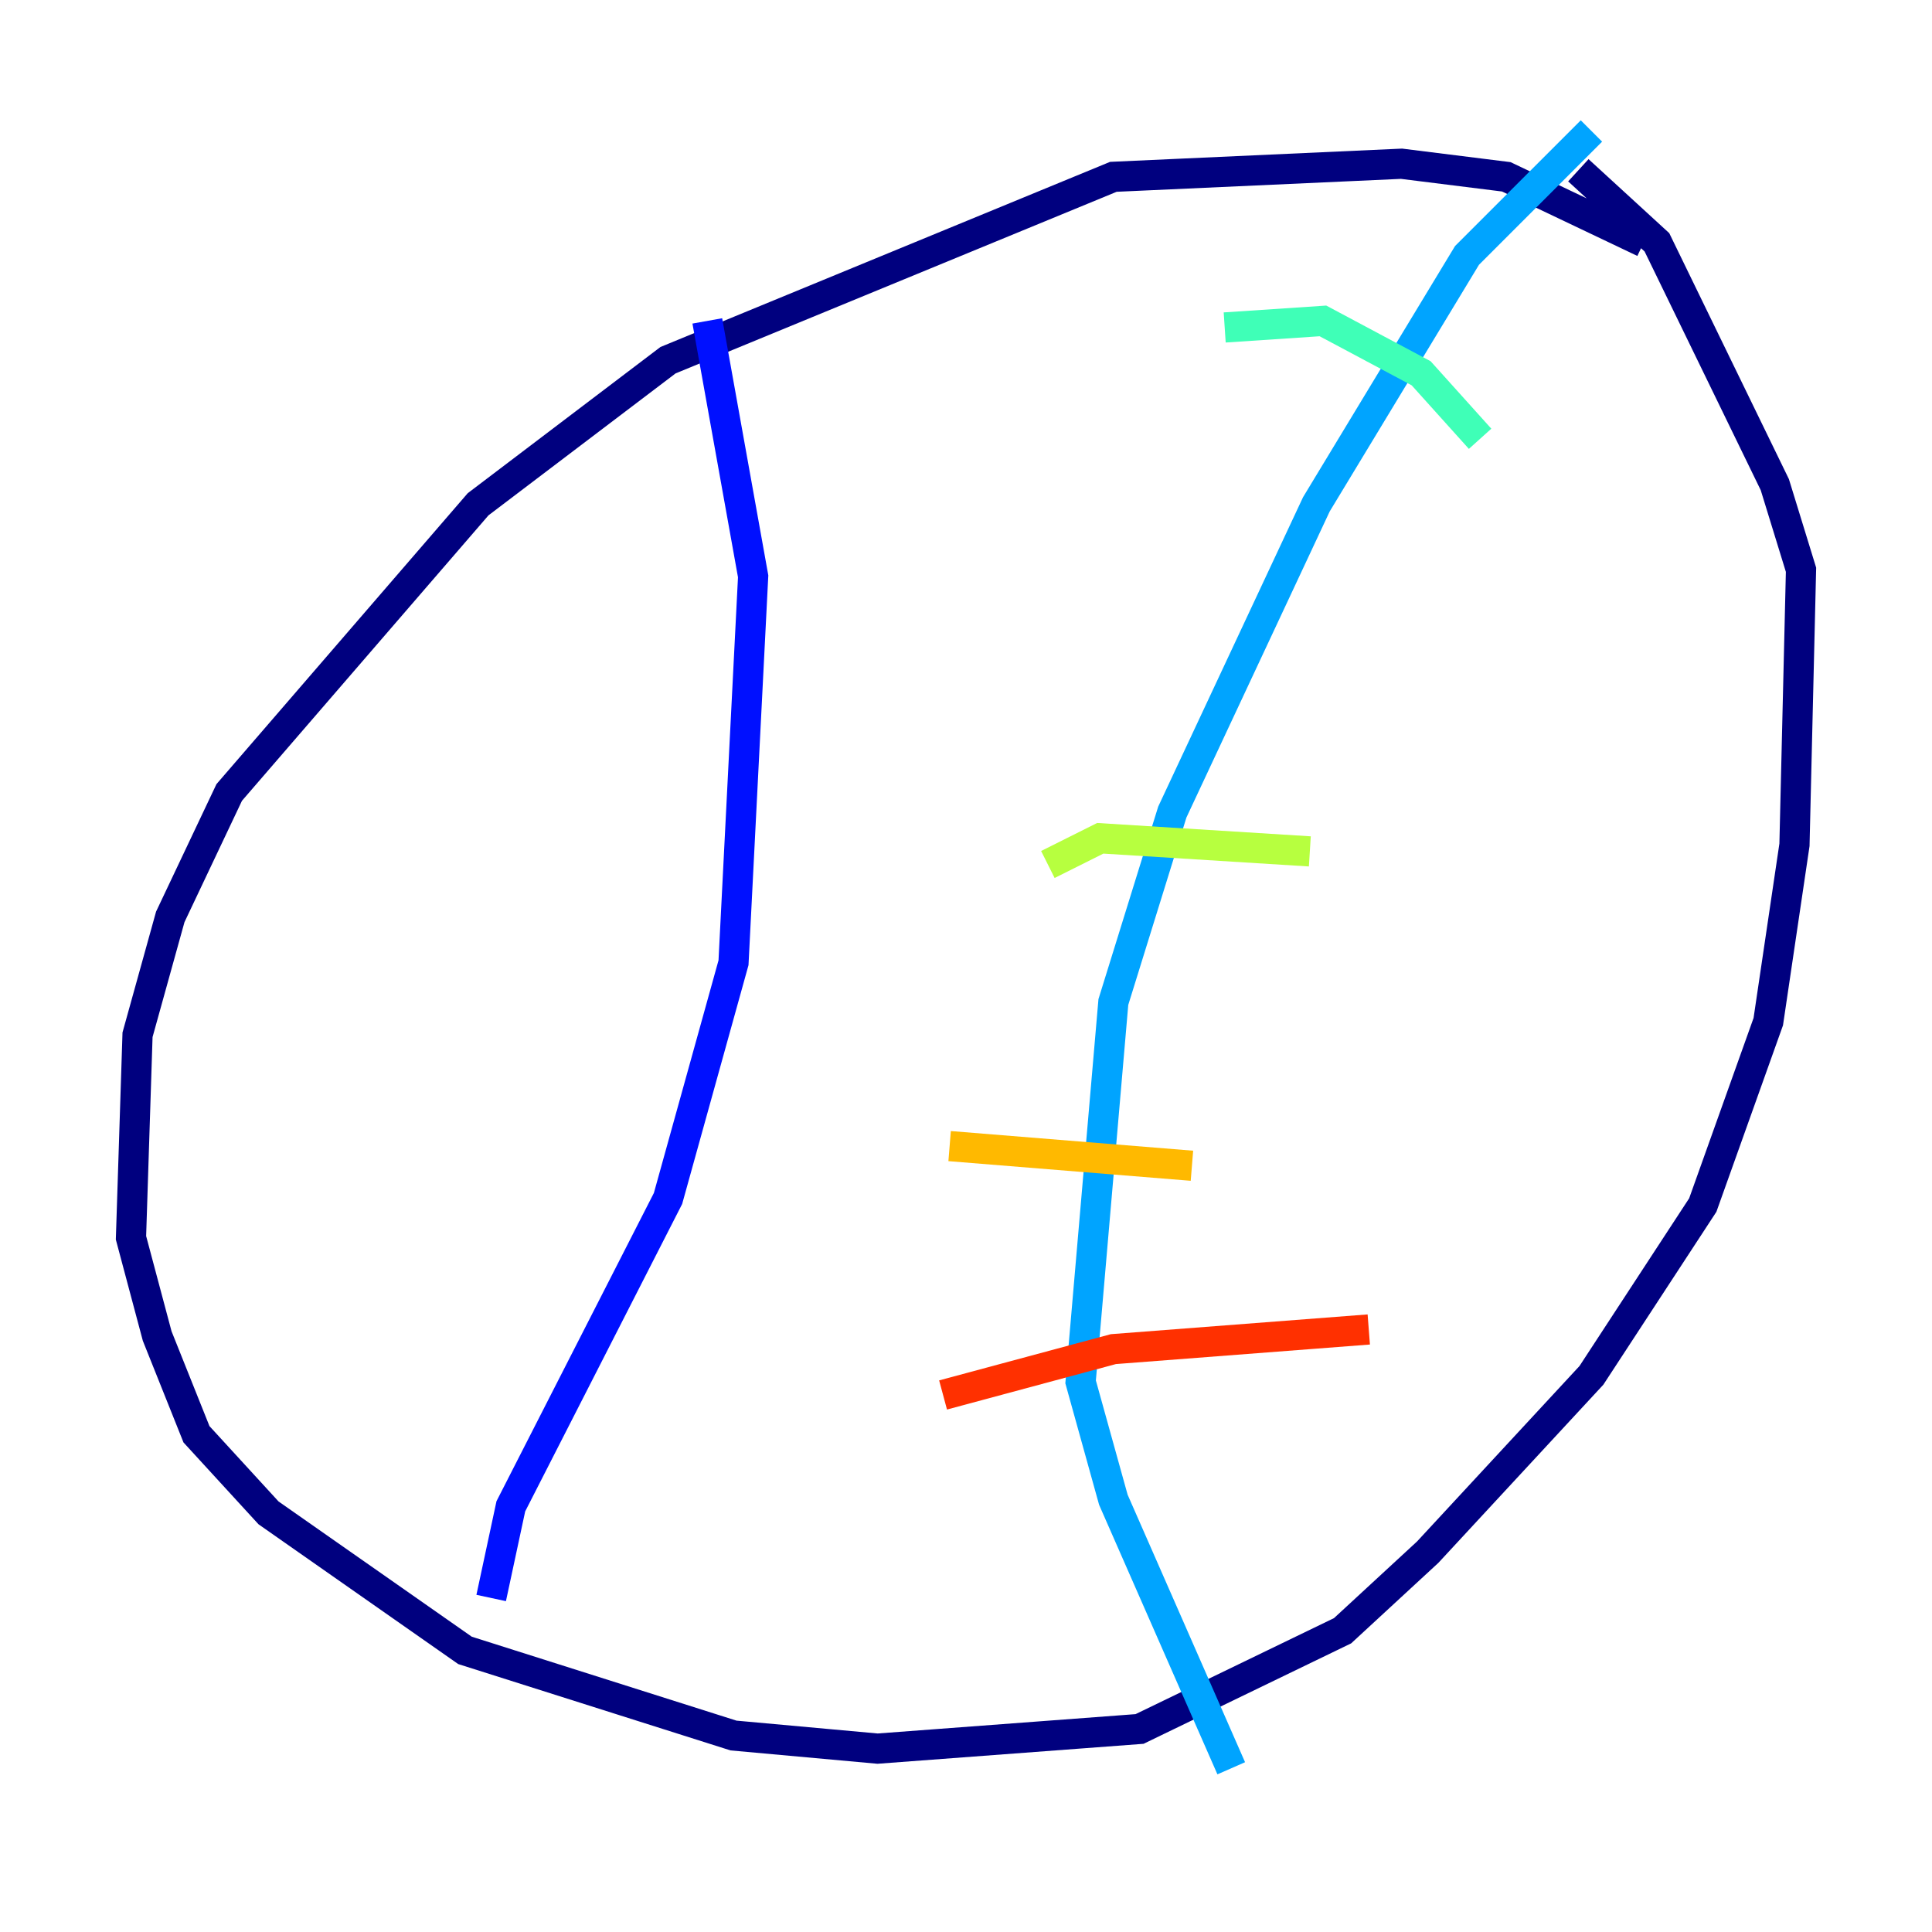 <?xml version="1.0" encoding="utf-8" ?>
<svg baseProfile="tiny" height="128" version="1.2" viewBox="0,0,128,128" width="128" xmlns="http://www.w3.org/2000/svg" xmlns:ev="http://www.w3.org/2001/xml-events" xmlns:xlink="http://www.w3.org/1999/xlink"><defs /><polyline fill="none" points="108.909,16.054 99.797,11.715 92.854,10.848 73.763,11.715 44.258,23.864 31.675,33.41 15.186,52.502 11.281,60.746 9.112,68.556 8.678,82.007 10.414,88.515 13.017,95.024 17.79,100.231 30.807,109.342 48.597,114.983 58.142,115.851 75.498,114.549 88.949,108.041 94.59,102.834 105.437,91.119 112.814,79.837 117.153,67.688 118.888,55.973 119.322,37.749 117.586,32.108 109.776,16.054 104.57,11.281" stroke="#00007f" stroke-width="2" /><polyline fill="none" points="46.861,21.261 49.898,38.183 48.597,63.783 44.258,79.403 33.844,99.797 32.542,105.871" stroke="#0010ff" stroke-width="2" /><polyline fill="none" points="105.437,8.678 97.193,16.922 87.214,33.41 77.668,53.803 73.763,66.386 71.593,91.552 73.763,99.363 81.573,117.153" stroke="#00a4ff" stroke-width="2" /><polyline fill="none" points="81.139,21.695 87.647,21.261 94.156,24.732 98.061,29.071" stroke="#3fffb7" stroke-width="2" /><polyline fill="none" points="69.424,57.275 72.895,55.539 86.78,56.407" stroke="#b7ff3f" stroke-width="2" /><polyline fill="none" points="62.915,75.932 78.969,77.234" stroke="#ffb900" stroke-width="2" /><polyline fill="none" points="62.481,92.42 73.763,89.383 90.685,88.081" stroke="#ff3000" stroke-width="2" /><polyline fill="none" points="43.824,39.919 43.824,39.919" stroke="#7f0000" stroke-width="2" /></svg>